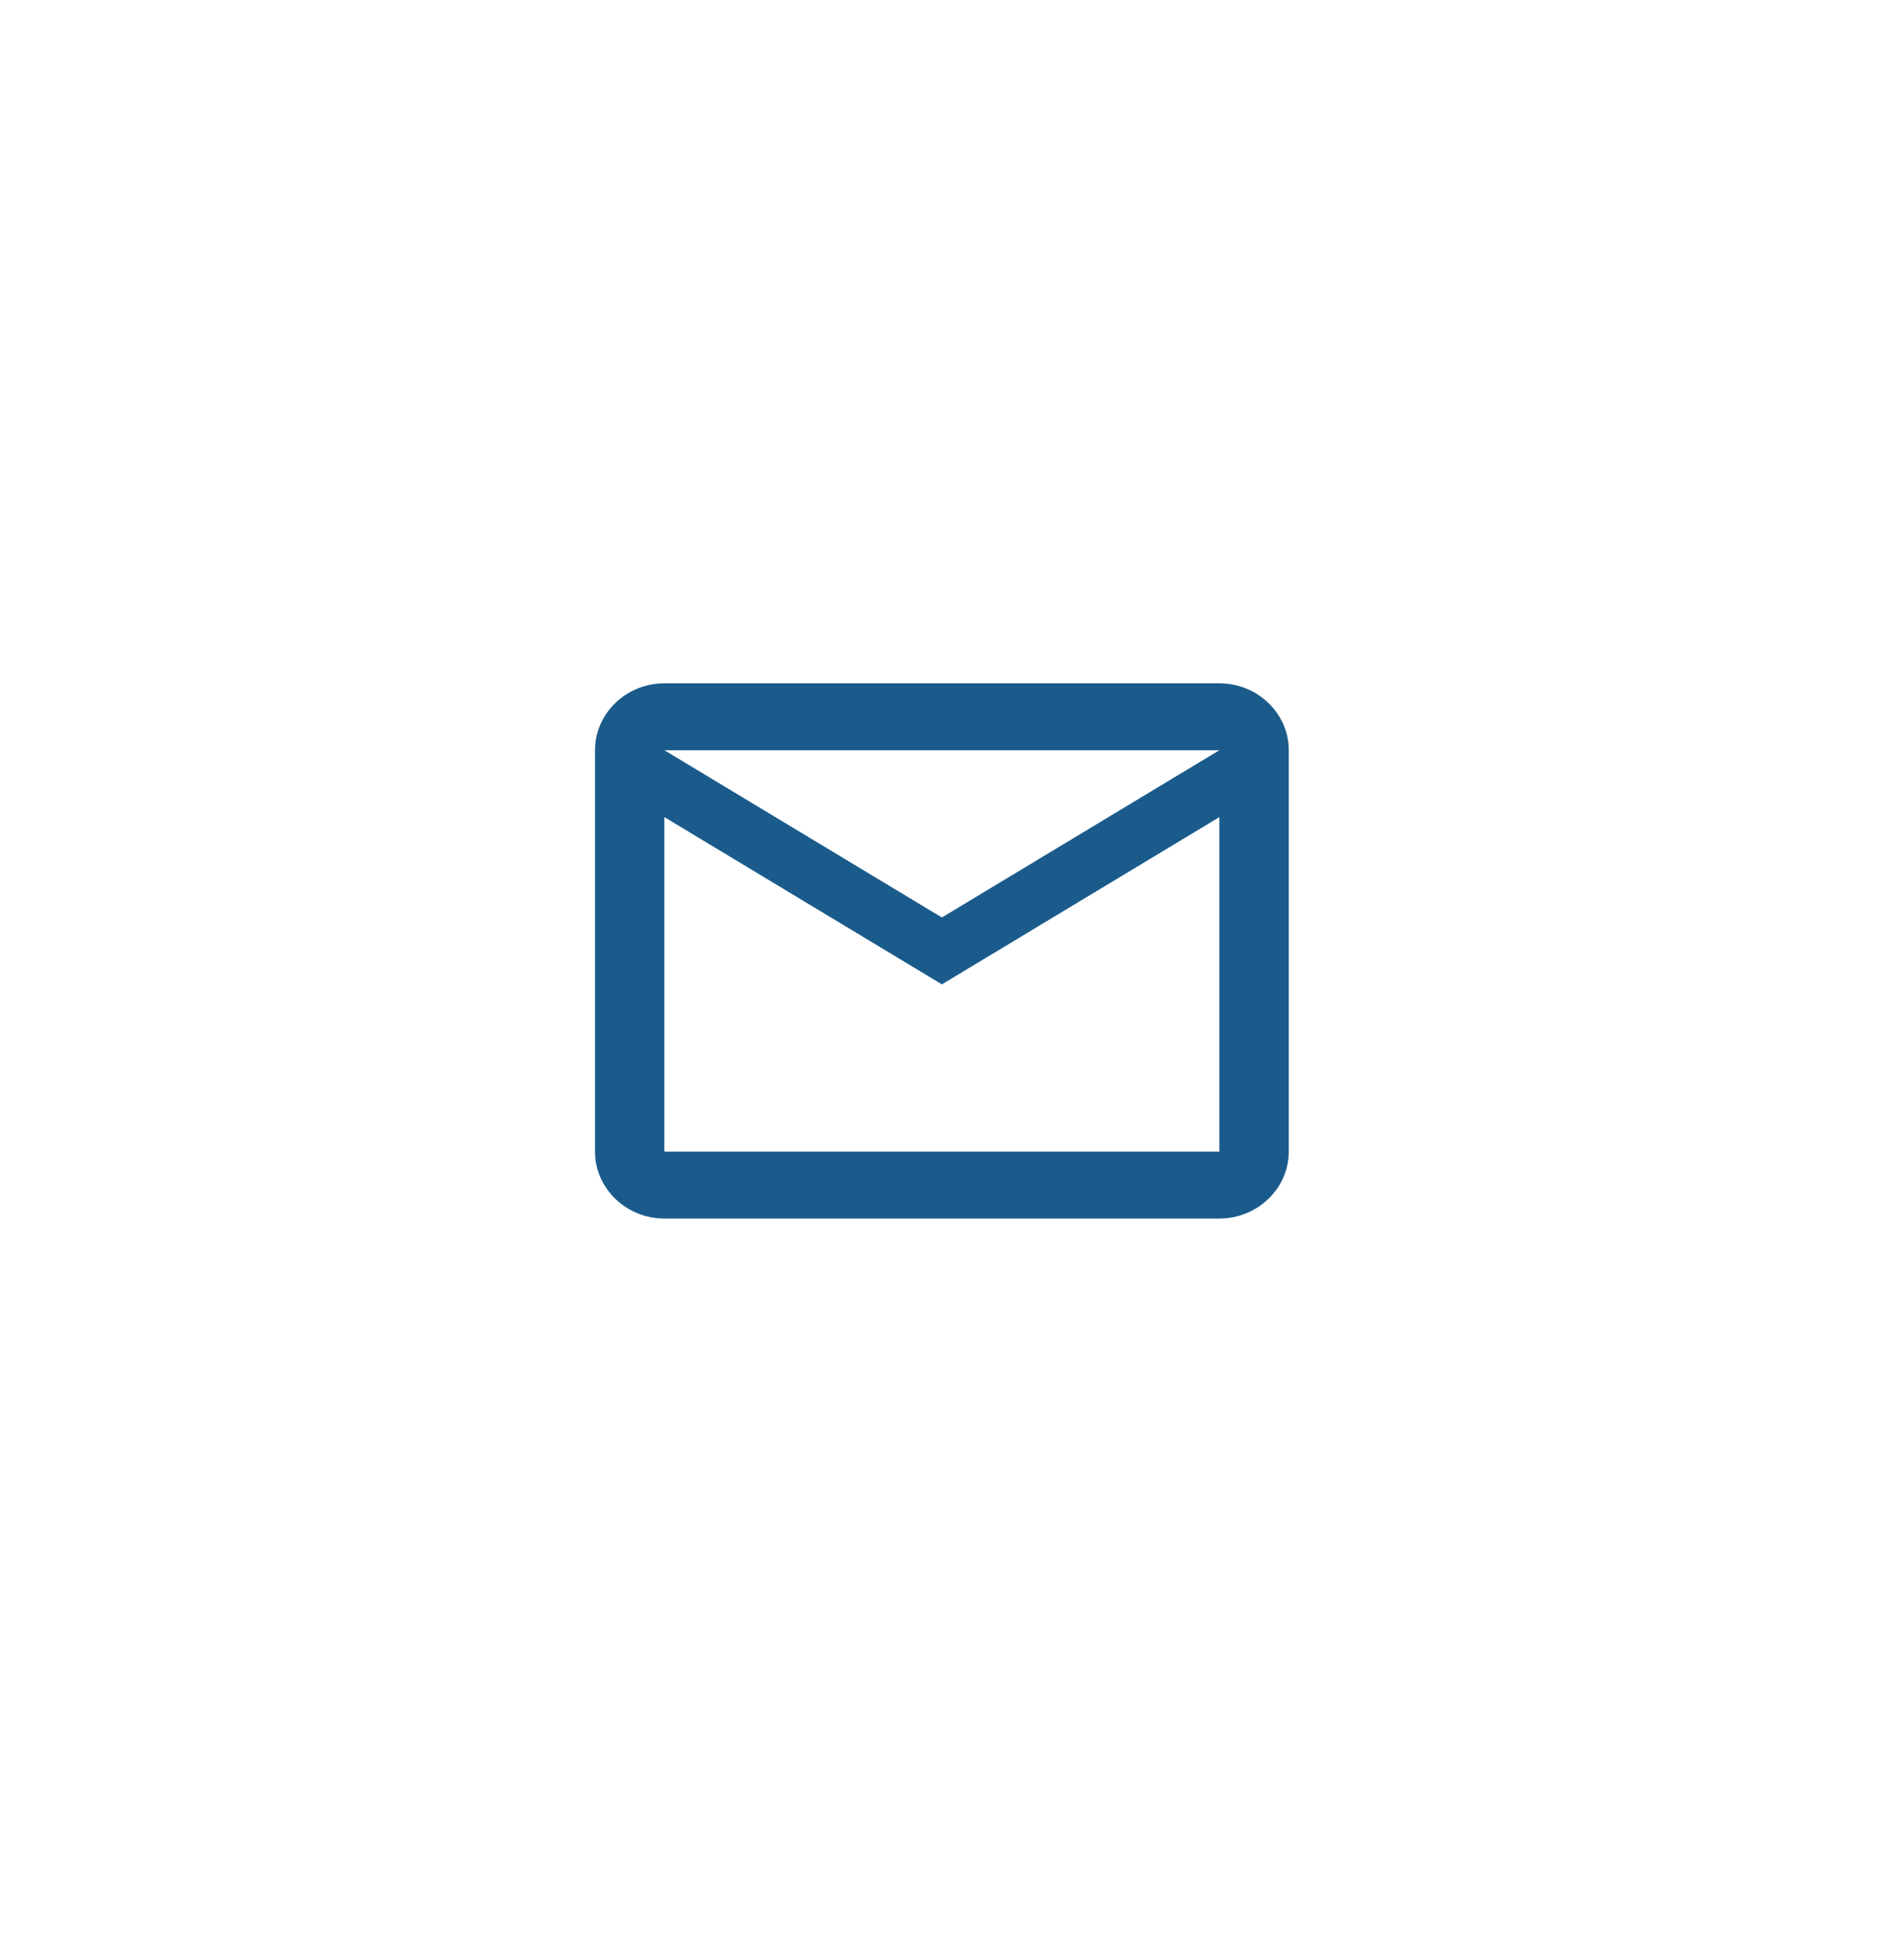 <svg width="48" height="49" viewBox="0 0 48 49" fill="none" xmlns="http://www.w3.org/2000/svg">
<path d="M32.49 18.909C32.49 17.981 31.703 17.223 30.741 17.223H16.749C15.787 17.223 15 17.981 15 18.909V29.026C15 29.954 15.787 30.713 16.749 30.713H30.741C31.703 30.713 32.49 29.954 32.49 29.026V18.909ZM30.741 18.909L23.745 23.125L16.749 18.909H30.741ZM30.741 29.026H16.749V20.595L23.745 24.811L30.741 20.595V29.026Z" fill="#1A5B8C"/>
</svg>
